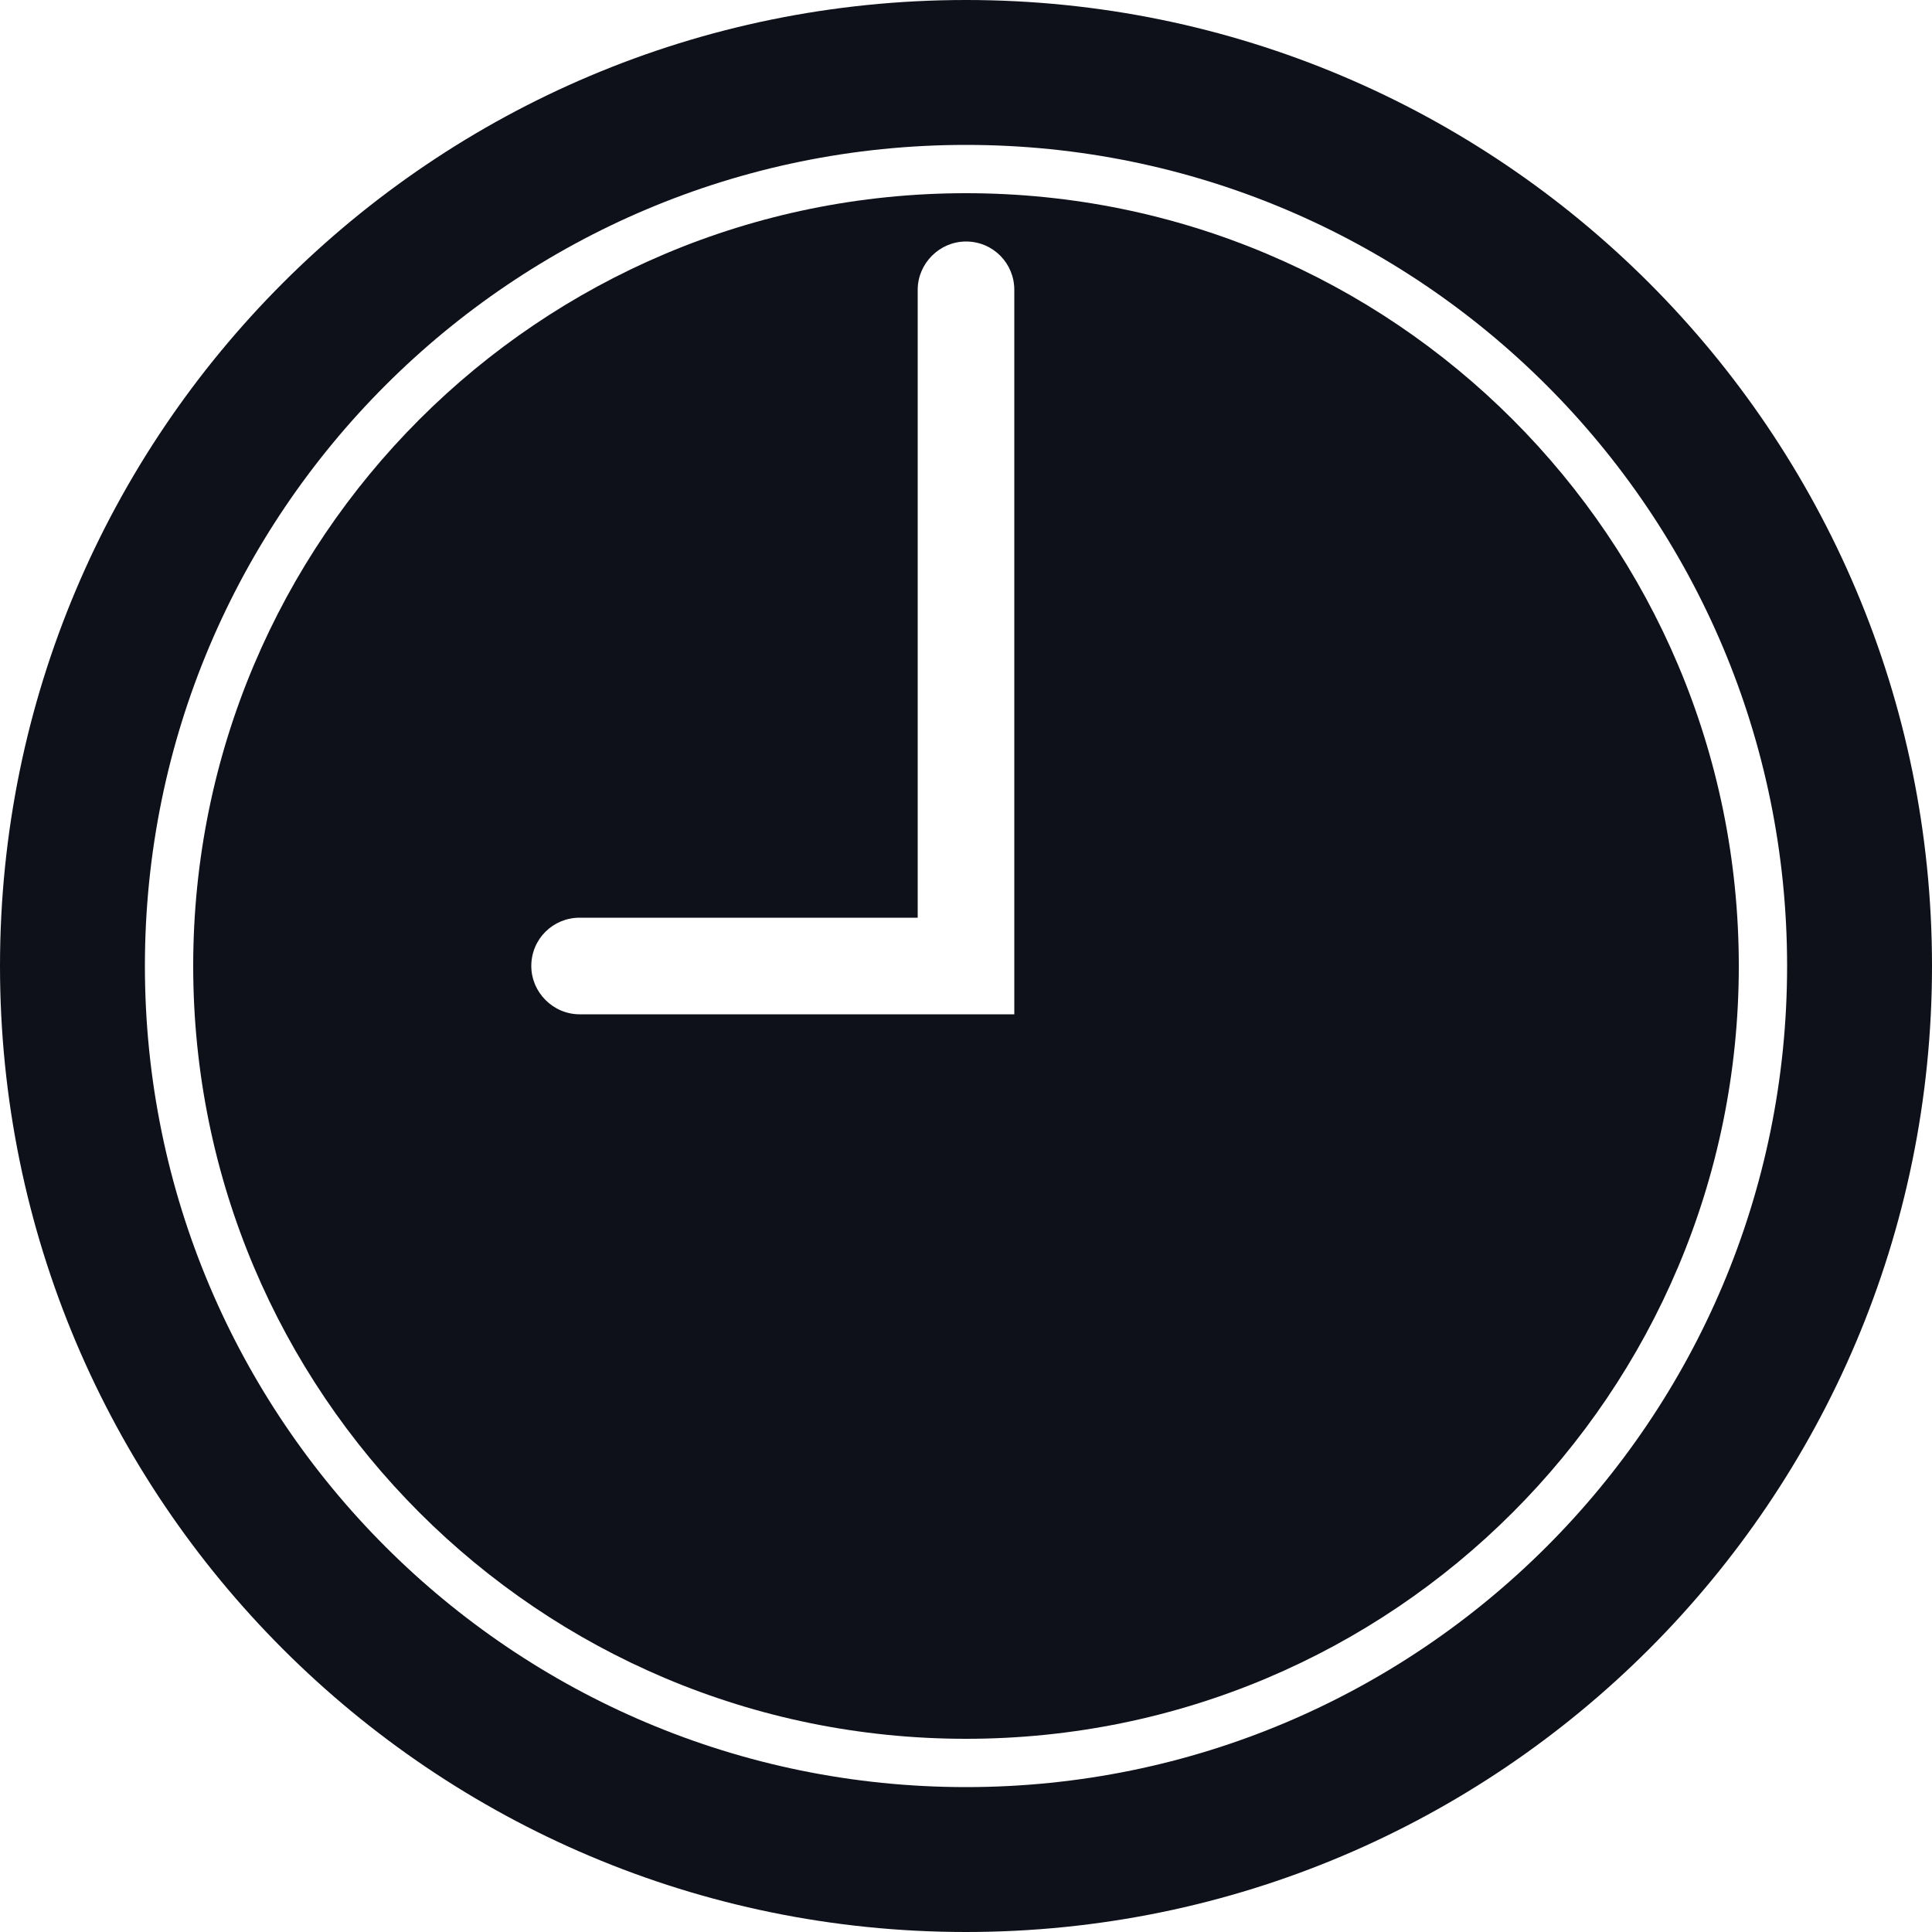 <?xml version="1.0" encoding="utf-8"?>
<!-- Generator: Adobe Illustrator 25.2.1, SVG Export Plug-In . SVG Version: 6.00 Build 0)  -->
<svg version="1.1" id="Layer_1" xmlns="http://www.w3.org/2000/svg" xmlns:xlink="http://www.w3.org/1999/xlink" x="0px" y="0px"
	 viewBox="0 0 256 256" style="enable-background:new 0 0 256 256;" xml:space="preserve">
<style type="text/css">
	.st0{fill-rule:evenodd;clip-rule:evenodd;fill:#0F111A;}
</style>
<path class="st0" d="M128,256c70.7,0,128-57.3,128-128S198.7,0,128,0S0,57.3,0,128S57.3,256,128,256L128,256z M128,236.8
	c-60.1,0-108.8-48.7-108.8-108.8S67.9,19.2,128,19.2S236.8,67.9,236.8,128S188.1,236.8,128,236.8L128,236.8z"/>
<path class="st0" d="M128,230.4c56.6,0,102.4-45.8,102.4-102.4S184.6,25.6,128,25.6S25.6,71.4,25.6,128S71.4,230.4,128,230.4
	L128,230.4z M128,32c-3.5,0-6.4,2.9-6.4,6.4v83.2H76.8c-3.5,0-6.4,2.8-6.4,6.4c0,3.5,2.9,6.4,6.4,6.4h57.6v-96
	C134.4,34.9,131.6,32,128,32L128,32z"/>
</svg>
